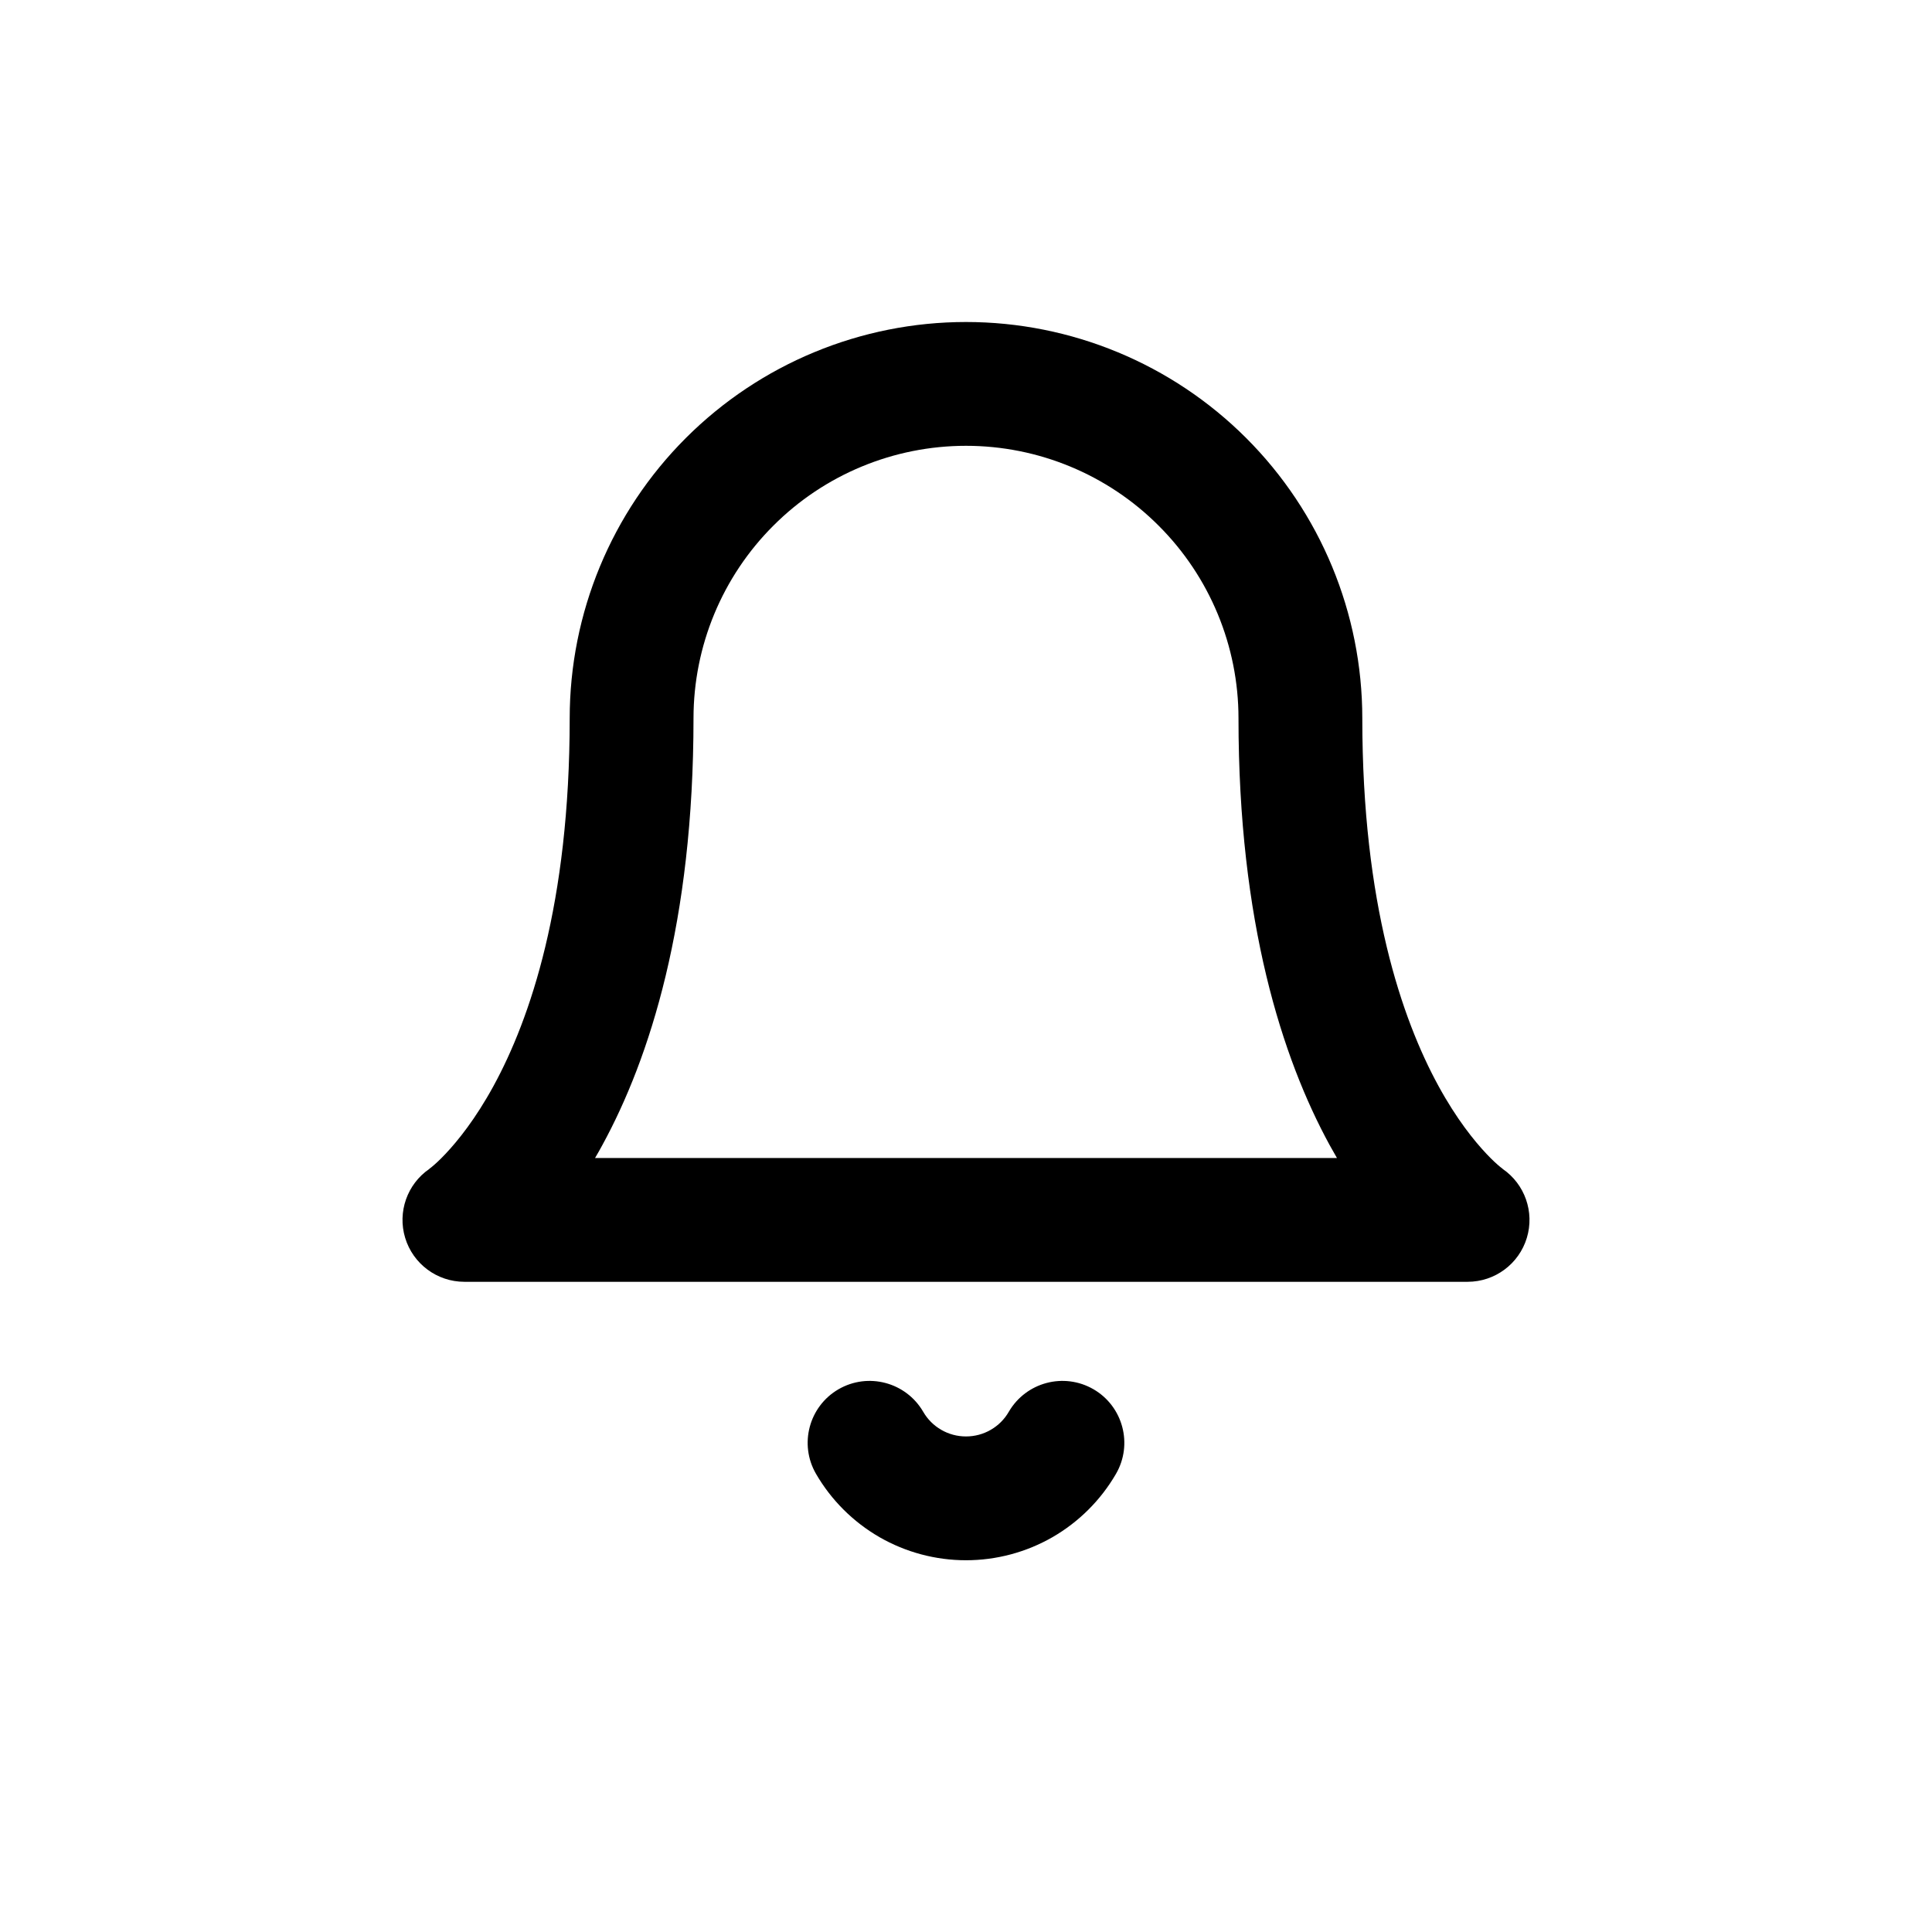 <svg width="24" height="24" viewBox="0 0 24 24" fill="none" xmlns="http://www.w3.org/2000/svg">
<path fill-rule="evenodd" clip-rule="evenodd" d="M8.519 5.442C9.442 4.519 10.694 4 12 4C13.306 4 14.558 4.519 15.481 5.442C16.404 6.365 16.923 7.617 16.923 8.923C16.923 11.233 17.417 12.661 17.868 13.488C18.094 13.902 18.314 14.173 18.465 14.333C18.54 14.413 18.599 14.465 18.634 14.494C18.651 14.508 18.663 14.517 18.667 14.52C18.667 14.52 18.667 14.521 18.667 14.521C18.942 14.71 19.064 15.056 18.967 15.377C18.869 15.701 18.57 15.923 18.231 15.923H5.769C5.43 15.923 5.131 15.701 5.033 15.377C4.936 15.056 5.058 14.71 5.333 14.521C5.333 14.521 5.333 14.52 5.333 14.52C5.337 14.517 5.349 14.508 5.366 14.494C5.401 14.465 5.46 14.413 5.535 14.333C5.686 14.173 5.906 13.902 6.132 13.488C6.583 12.661 7.077 11.233 7.077 8.923C7.077 7.617 7.596 6.365 8.519 5.442ZM7.392 14.385H16.608C16.578 14.333 16.547 14.279 16.517 14.224C15.929 13.146 15.385 11.459 15.385 8.923C15.385 8.025 15.028 7.164 14.393 6.53C13.759 5.895 12.898 5.538 12 5.538C11.102 5.538 10.241 5.895 9.607 6.53C8.972 7.164 8.615 8.025 8.615 8.923C8.615 11.459 8.071 13.146 7.483 14.224C7.453 14.279 7.423 14.333 7.392 14.385ZM10.416 17.258C10.784 17.045 11.254 17.17 11.468 17.537C11.522 17.631 11.599 17.708 11.693 17.762C11.786 17.816 11.892 17.844 12 17.844C12.108 17.844 12.214 17.816 12.307 17.762C12.401 17.708 12.478 17.631 12.532 17.537C12.746 17.17 13.216 17.045 13.584 17.258C13.951 17.471 14.076 17.942 13.863 18.309C13.674 18.635 13.402 18.906 13.075 19.095C12.748 19.283 12.377 19.382 12 19.382C11.623 19.382 11.252 19.283 10.925 19.095C10.598 18.906 10.326 18.635 10.137 18.309C9.924 17.942 10.049 17.471 10.416 17.258Z" fill="black"/>
</svg>
